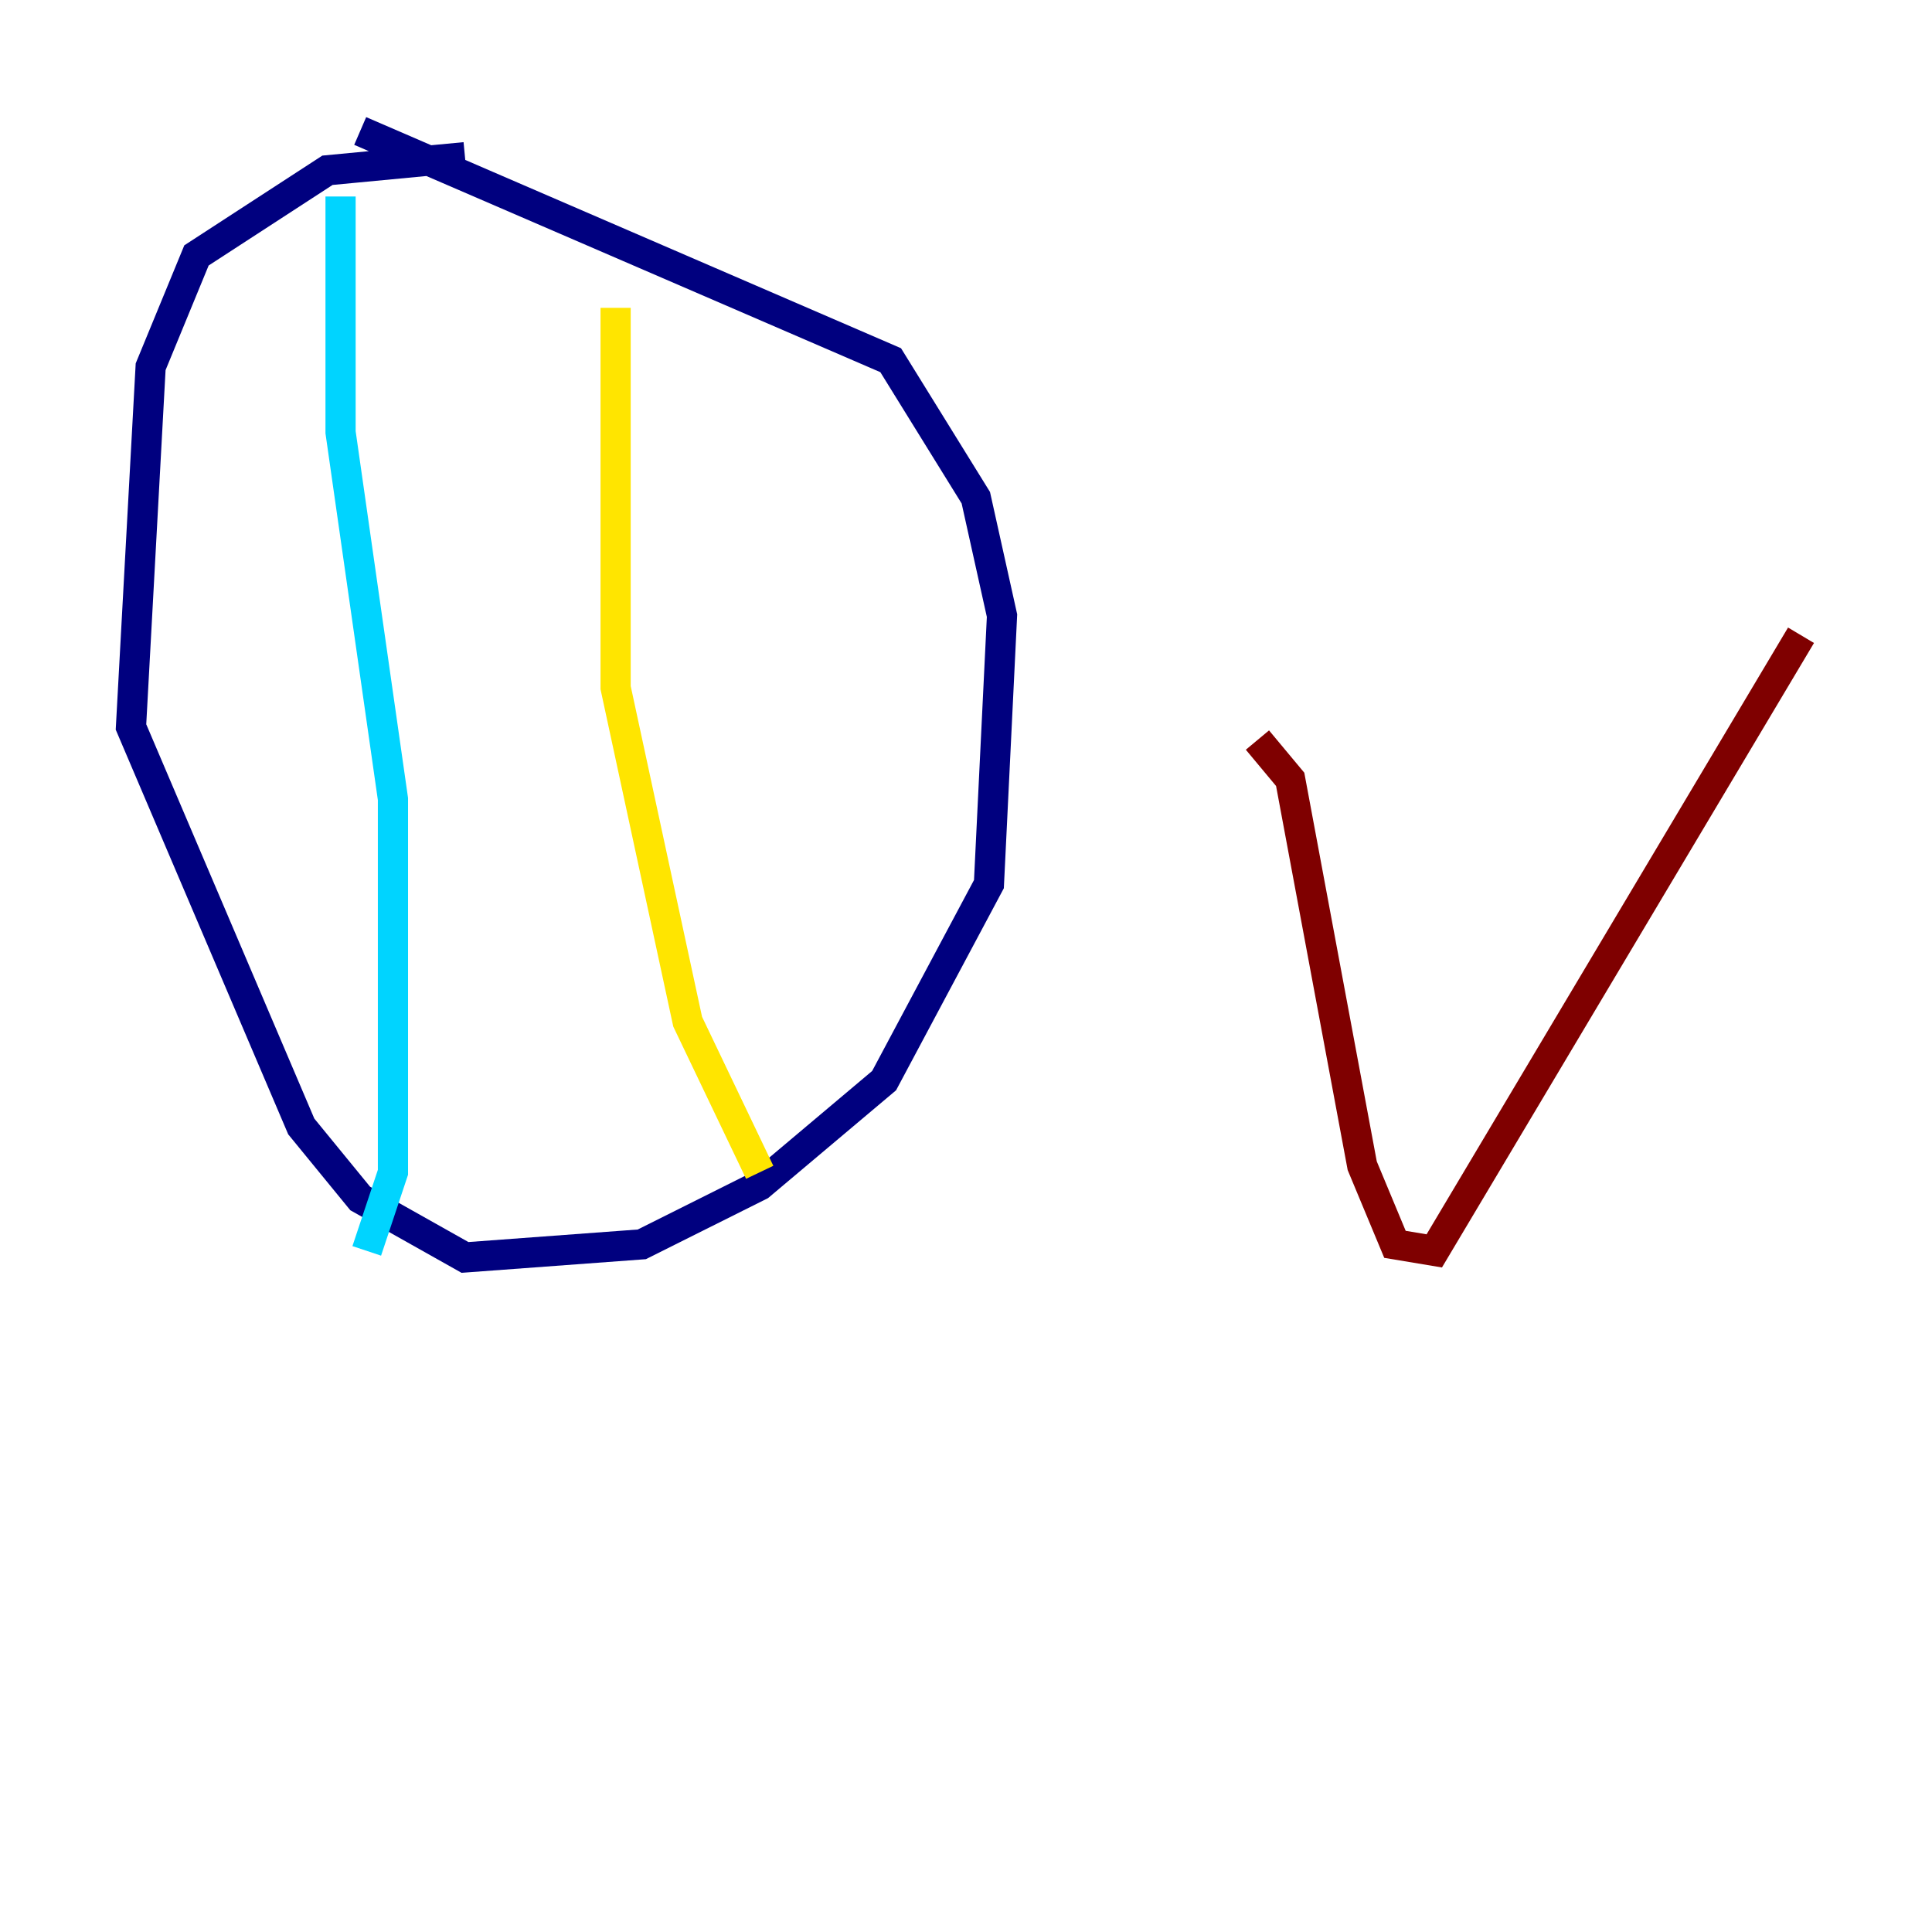 <?xml version="1.0" encoding="utf-8" ?>
<svg baseProfile="tiny" height="128" version="1.2" viewBox="0,0,128,128" width="128" xmlns="http://www.w3.org/2000/svg" xmlns:ev="http://www.w3.org/2001/xml-events" xmlns:xlink="http://www.w3.org/1999/xlink"><defs /><polyline fill="none" points="30.807,10.414 21.695,11.281 13.017,16.922 9.98,24.298 8.678,48.163 19.959,74.63 23.864,79.403 30.807,83.308 42.522,82.441 50.332,78.536 58.576,71.593 65.519,58.576 66.386,40.786 64.651,32.976 59.01,23.864 23.864,8.678" stroke="#00007f" stroke-width="2" /><polyline fill="none" points="22.563,13.017 22.563,28.637 26.034,52.936 26.034,77.668 24.298,82.875" stroke="#00d4ff" stroke-width="2" /><polyline fill="none" points="40.786,20.393 40.786,45.559 45.559,67.688 50.332,77.668" stroke="#ffe500" stroke-width="2" /><polyline fill="none" points="83.308,49.031 85.478,51.634 90.251,77.234 92.42,82.441 95.024,82.875 119.322,42.088" stroke="#7f0000" stroke-width="2" /></svg>